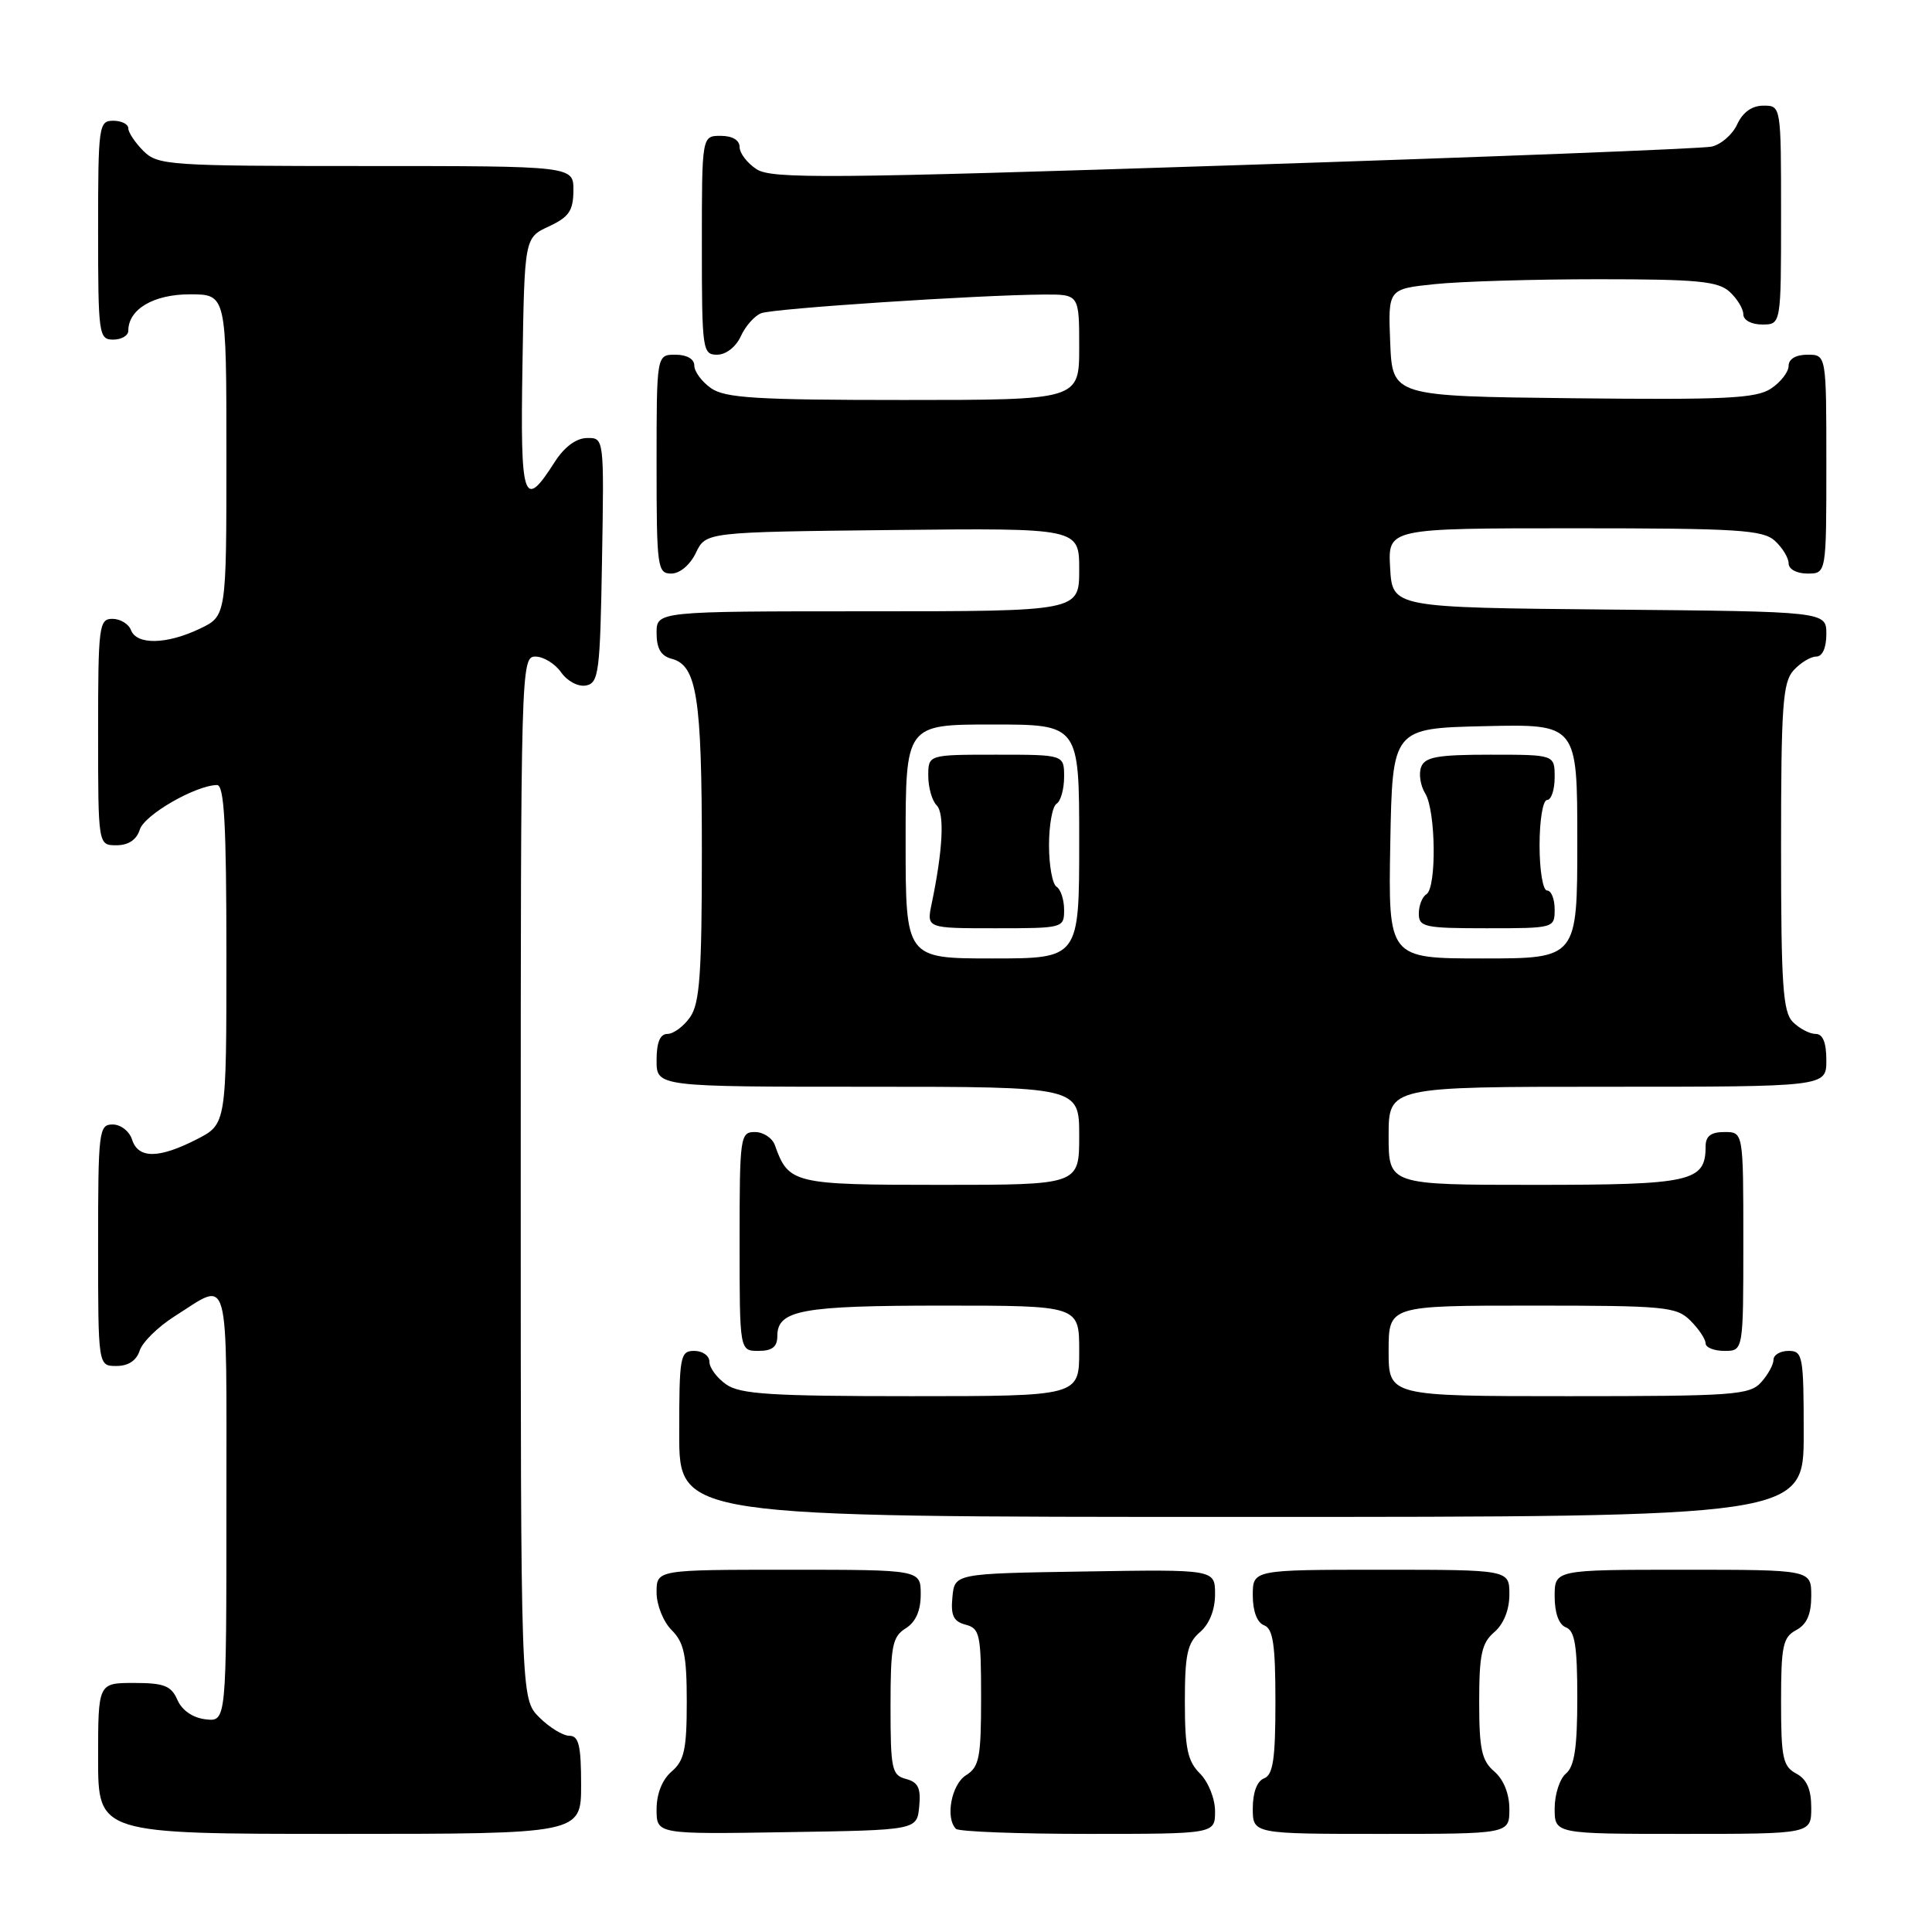 <?xml version="1.0" encoding="UTF-8" standalone="no"?>
<!DOCTYPE svg PUBLIC "-//W3C//DTD SVG 1.1//EN" "http://www.w3.org/Graphics/SVG/1.1/DTD/svg11.dtd" >
<svg xmlns="http://www.w3.org/2000/svg" xmlns:xlink="http://www.w3.org/1999/xlink" version="1.1" viewBox="0 0 256 256">
 <g >
 <path fill="currentColor"
d=" M 77.00 236.50 C 77.00 231.30 76.69 230.00 75.45 230.00 C 74.60 230.00 72.80 228.90 71.45 227.55 C 69.00 225.09 69.00 225.09 69.00 156.05 C 69.00 88.34 69.04 87.00 70.94 87.00 C 72.01 87.00 73.55 87.94 74.35 89.09 C 75.18 90.27 76.62 91.03 77.66 90.83 C 79.34 90.50 79.52 89.09 79.77 74.24 C 80.05 58.00 80.05 58.00 77.77 58.04 C 76.34 58.06 74.76 59.24 73.50 61.22 C 69.36 67.72 68.93 66.41 69.23 48.34 C 69.50 31.50 69.50 31.50 72.73 30.00 C 75.39 28.76 75.96 27.93 75.98 25.25 C 76.00 22.00 76.00 22.00 48.50 22.00 C 22.33 22.00 20.90 21.90 19.00 20.00 C 17.90 18.90 17.00 17.55 17.00 17.00 C 17.00 16.45 16.10 16.00 15.00 16.00 C 13.09 16.00 13.00 16.67 13.00 30.50 C 13.00 44.33 13.09 45.00 15.00 45.00 C 16.10 45.00 17.00 44.47 17.00 43.83 C 17.00 40.98 20.34 39.00 25.15 39.00 C 30.00 39.00 30.00 39.00 30.00 60.31 C 30.00 81.63 30.00 81.63 26.47 83.31 C 22.09 85.40 18.12 85.48 17.36 83.50 C 17.05 82.67 15.93 82.00 14.89 82.00 C 13.12 82.00 13.00 82.95 13.00 97.00 C 13.00 112.00 13.00 112.00 15.43 112.00 C 17.02 112.00 18.10 111.28 18.53 109.91 C 19.15 107.96 25.91 104.07 28.75 104.02 C 29.71 104.01 30.00 109.15 30.00 126.48 C 30.00 148.96 30.00 148.96 26.04 150.98 C 21.02 153.54 18.31 153.55 17.50 151.00 C 17.15 149.90 16.00 149.00 14.93 149.00 C 13.10 149.00 13.00 149.85 13.00 165.00 C 13.00 181.00 13.00 181.00 15.43 181.00 C 17.00 181.00 18.09 180.28 18.51 178.96 C 18.87 177.84 20.96 175.79 23.16 174.40 C 30.56 169.73 30.00 167.67 30.00 199.46 C 30.00 228.13 30.00 228.13 27.25 227.82 C 25.55 227.62 24.12 226.64 23.51 225.25 C 22.69 223.37 21.74 223.00 17.76 223.00 C 13.00 223.00 13.00 223.00 13.00 233.00 C 13.00 243.00 13.00 243.00 45.00 243.00 C 77.00 243.00 77.00 243.00 77.00 236.50 Z  M 121.80 239.38 C 122.04 236.93 121.66 236.15 120.05 235.72 C 118.17 235.23 118.00 234.43 118.00 226.10 C 118.00 218.10 118.24 216.87 120.00 215.77 C 121.34 214.93 122.00 213.44 122.00 211.26 C 122.00 208.00 122.00 208.00 104.50 208.00 C 87.00 208.00 87.00 208.00 87.00 211.00 C 87.00 212.67 87.89 214.89 89.00 216.00 C 90.64 217.64 91.00 219.33 91.00 225.51 C 91.00 231.78 90.67 233.30 89.00 234.73 C 87.75 235.80 87.00 237.68 87.00 239.75 C 87.00 243.05 87.00 243.05 104.25 242.77 C 121.50 242.50 121.50 242.50 121.80 239.38 Z  M 161.00 240.00 C 161.00 238.33 160.11 236.11 159.00 235.00 C 157.36 233.36 157.00 231.67 157.00 225.49 C 157.00 219.22 157.33 217.70 159.00 216.27 C 160.25 215.20 161.00 213.32 161.00 211.25 C 161.00 207.95 161.00 207.95 143.75 208.23 C 126.50 208.50 126.50 208.50 126.20 211.62 C 125.96 214.07 126.34 214.85 127.95 215.28 C 129.83 215.77 130.00 216.57 130.00 224.90 C 130.00 232.90 129.76 234.13 128.00 235.23 C 126.07 236.44 125.23 240.90 126.67 242.33 C 127.03 242.70 134.91 243.00 144.17 243.00 C 161.00 243.00 161.00 243.00 161.00 240.00 Z  M 200.00 239.72 C 200.00 237.68 199.24 235.80 198.00 234.73 C 196.33 233.30 196.00 231.78 196.00 225.50 C 196.00 219.22 196.33 217.70 198.00 216.27 C 199.24 215.20 200.00 213.32 200.00 211.28 C 200.00 208.00 200.00 208.00 183.00 208.00 C 166.00 208.00 166.00 208.00 166.00 211.39 C 166.00 213.49 166.57 215.01 167.50 215.36 C 168.69 215.82 169.00 217.92 169.00 225.50 C 169.00 233.08 168.69 235.18 167.50 235.64 C 166.57 235.99 166.00 237.51 166.00 239.61 C 166.00 243.00 166.00 243.00 183.00 243.00 C 200.00 243.00 200.00 243.00 200.00 239.72 Z  M 240.00 239.54 C 240.00 237.09 239.41 235.75 238.00 235.00 C 236.24 234.06 236.00 232.91 236.00 225.50 C 236.00 218.09 236.24 216.94 238.00 216.00 C 239.41 215.25 240.00 213.91 240.00 211.46 C 240.00 208.00 240.00 208.00 223.00 208.00 C 206.00 208.00 206.00 208.00 206.00 211.53 C 206.00 213.75 206.56 215.28 207.50 215.64 C 208.68 216.09 209.00 218.11 209.00 224.98 C 209.00 231.56 208.62 234.07 207.50 235.00 C 206.68 235.68 206.00 237.76 206.00 239.62 C 206.00 243.00 206.00 243.00 223.00 243.00 C 240.00 243.00 240.00 243.00 240.00 239.54 Z  M 239.00 190.00 C 239.00 179.67 238.88 179.00 237.00 179.00 C 235.90 179.00 235.00 179.53 235.00 180.17 C 235.00 180.82 234.26 182.17 233.35 183.17 C 231.83 184.85 229.68 185.00 207.85 185.00 C 184.00 185.00 184.00 185.00 184.00 179.00 C 184.00 173.00 184.00 173.00 203.00 173.00 C 220.67 173.00 222.14 173.14 224.00 175.00 C 225.10 176.10 226.00 177.45 226.00 178.00 C 226.00 178.55 227.12 179.00 228.50 179.00 C 231.00 179.00 231.00 179.00 231.00 164.50 C 231.00 150.00 231.00 150.00 228.50 150.00 C 226.70 150.00 226.00 150.54 226.00 151.93 C 226.00 156.58 224.12 157.00 203.43 157.00 C 184.00 157.00 184.00 157.00 184.00 150.50 C 184.00 144.00 184.00 144.00 213.00 144.00 C 242.00 144.00 242.00 144.00 242.00 140.50 C 242.00 138.13 241.54 137.00 240.57 137.00 C 239.79 137.00 238.44 136.29 237.57 135.43 C 236.24 134.10 236.00 130.56 236.00 112.26 C 236.00 93.56 236.22 90.41 237.65 88.83 C 238.57 87.82 239.92 87.00 240.65 87.00 C 241.48 87.00 242.00 85.85 242.00 84.02 C 242.00 81.03 242.00 81.03 213.25 80.77 C 184.50 80.50 184.50 80.50 184.20 75.25 C 183.90 70.00 183.90 70.00 208.62 70.00 C 230.22 70.00 233.57 70.21 235.17 71.65 C 236.18 72.57 237.00 73.92 237.00 74.65 C 237.00 75.42 238.07 76.00 239.50 76.00 C 242.00 76.00 242.00 76.00 242.00 61.50 C 242.00 47.00 242.00 47.00 239.50 47.00 C 237.96 47.00 237.00 47.57 237.00 48.48 C 237.00 49.29 235.94 50.65 234.65 51.50 C 232.66 52.80 228.56 52.99 208.40 52.77 C 184.50 52.50 184.50 52.50 184.21 45.40 C 183.92 38.29 183.92 38.29 190.11 37.65 C 193.51 37.29 203.28 37.00 211.82 37.00 C 224.86 37.00 227.63 37.26 229.17 38.65 C 230.18 39.57 231.00 40.92 231.00 41.65 C 231.00 42.42 232.07 43.00 233.50 43.00 C 236.00 43.00 236.00 43.00 236.00 28.50 C 236.00 14.00 236.00 14.00 233.66 14.00 C 232.14 14.00 230.93 14.87 230.19 16.47 C 229.57 17.83 228.04 19.16 226.78 19.43 C 225.53 19.70 197.05 20.81 163.50 21.90 C 109.72 23.66 102.23 23.72 100.25 22.42 C 99.01 21.62 98.00 20.29 98.00 19.48 C 98.00 18.57 97.04 18.00 95.50 18.00 C 93.00 18.00 93.00 18.00 93.00 32.50 C 93.00 46.38 93.09 47.00 95.02 47.00 C 96.20 47.00 97.51 45.97 98.16 44.56 C 98.77 43.21 99.99 41.83 100.87 41.50 C 102.50 40.87 129.55 39.09 138.25 39.03 C 143.00 39.00 143.00 39.00 143.00 46.00 C 143.00 53.00 143.00 53.00 119.72 53.00 C 100.27 53.00 96.08 52.74 94.22 51.44 C 93.00 50.59 92.00 49.24 92.00 48.44 C 92.00 47.57 91.01 47.00 89.50 47.00 C 87.00 47.00 87.00 47.00 87.00 61.50 C 87.00 75.20 87.11 76.00 88.95 76.00 C 90.08 76.00 91.44 74.86 92.21 73.25 C 93.53 70.50 93.53 70.50 118.26 70.23 C 143.00 69.97 143.00 69.97 143.00 75.48 C 143.00 81.00 143.00 81.00 115.00 81.00 C 87.00 81.00 87.00 81.00 87.00 83.88 C 87.00 85.92 87.58 86.92 88.99 87.29 C 92.34 88.16 93.00 92.36 93.00 112.84 C 93.00 129.07 92.72 132.95 91.44 134.78 C 90.59 136.00 89.24 137.00 88.44 137.00 C 87.46 137.00 87.00 138.12 87.00 140.50 C 87.00 144.00 87.00 144.00 115.00 144.00 C 143.00 144.00 143.00 144.00 143.00 150.50 C 143.00 157.00 143.00 157.00 124.65 157.00 C 105.12 157.00 104.49 156.85 102.68 151.75 C 102.34 150.79 101.15 150.00 100.03 150.00 C 98.08 150.00 98.00 150.59 98.00 164.50 C 98.00 179.00 98.00 179.00 100.50 179.00 C 102.32 179.00 103.00 178.46 103.00 177.04 C 103.00 173.59 106.20 173.00 124.93 173.00 C 143.00 173.00 143.00 173.00 143.00 179.00 C 143.00 185.00 143.00 185.00 120.72 185.00 C 102.18 185.00 98.07 184.74 96.22 183.44 C 95.00 182.59 94.00 181.24 94.00 180.44 C 94.00 179.65 93.10 179.00 92.00 179.00 C 90.12 179.00 90.00 179.67 90.00 190.00 C 90.00 201.00 90.00 201.00 164.50 201.00 C 239.00 201.00 239.00 201.00 239.00 190.00 Z  M 120.00 111.50 C 120.00 96.00 120.00 96.00 131.50 96.00 C 143.00 96.00 143.00 96.00 143.00 111.50 C 143.00 127.00 143.00 127.00 131.50 127.00 C 120.00 127.00 120.00 127.00 120.00 111.50 Z  M 141.00 120.56 C 141.00 119.22 140.55 117.84 140.00 117.50 C 139.45 117.16 139.00 114.69 139.00 112.00 C 139.00 109.31 139.45 106.84 140.00 106.50 C 140.55 106.16 141.00 104.56 141.00 102.94 C 141.00 100.00 141.00 100.00 132.00 100.00 C 123.00 100.00 123.00 100.00 123.00 102.80 C 123.00 104.34 123.50 106.10 124.11 106.71 C 125.18 107.78 124.94 112.61 123.45 119.75 C 122.77 123.00 122.77 123.00 131.89 123.00 C 140.88 123.00 141.00 122.97 141.00 120.56 Z  M 184.22 111.75 C 184.50 96.50 184.50 96.50 196.75 96.22 C 209.00 95.94 209.00 95.94 209.00 111.47 C 209.00 127.00 209.00 127.00 196.47 127.00 C 183.95 127.00 183.95 127.00 184.22 111.75 Z  M 206.00 120.50 C 206.00 119.12 205.55 118.00 205.00 118.00 C 204.44 118.00 204.00 115.33 204.00 112.00 C 204.00 108.67 204.44 106.00 205.00 106.00 C 205.55 106.00 206.00 104.65 206.00 103.00 C 206.00 100.00 206.00 100.00 197.47 100.00 C 190.50 100.00 188.82 100.30 188.31 101.63 C 187.97 102.53 188.21 104.10 188.84 105.12 C 190.26 107.39 190.38 117.65 189.00 118.50 C 188.45 118.84 188.00 119.99 188.00 121.06 C 188.00 122.84 188.76 123.00 197.00 123.00 C 205.93 123.00 206.00 122.98 206.00 120.50 Z "/>
</g>
</svg>